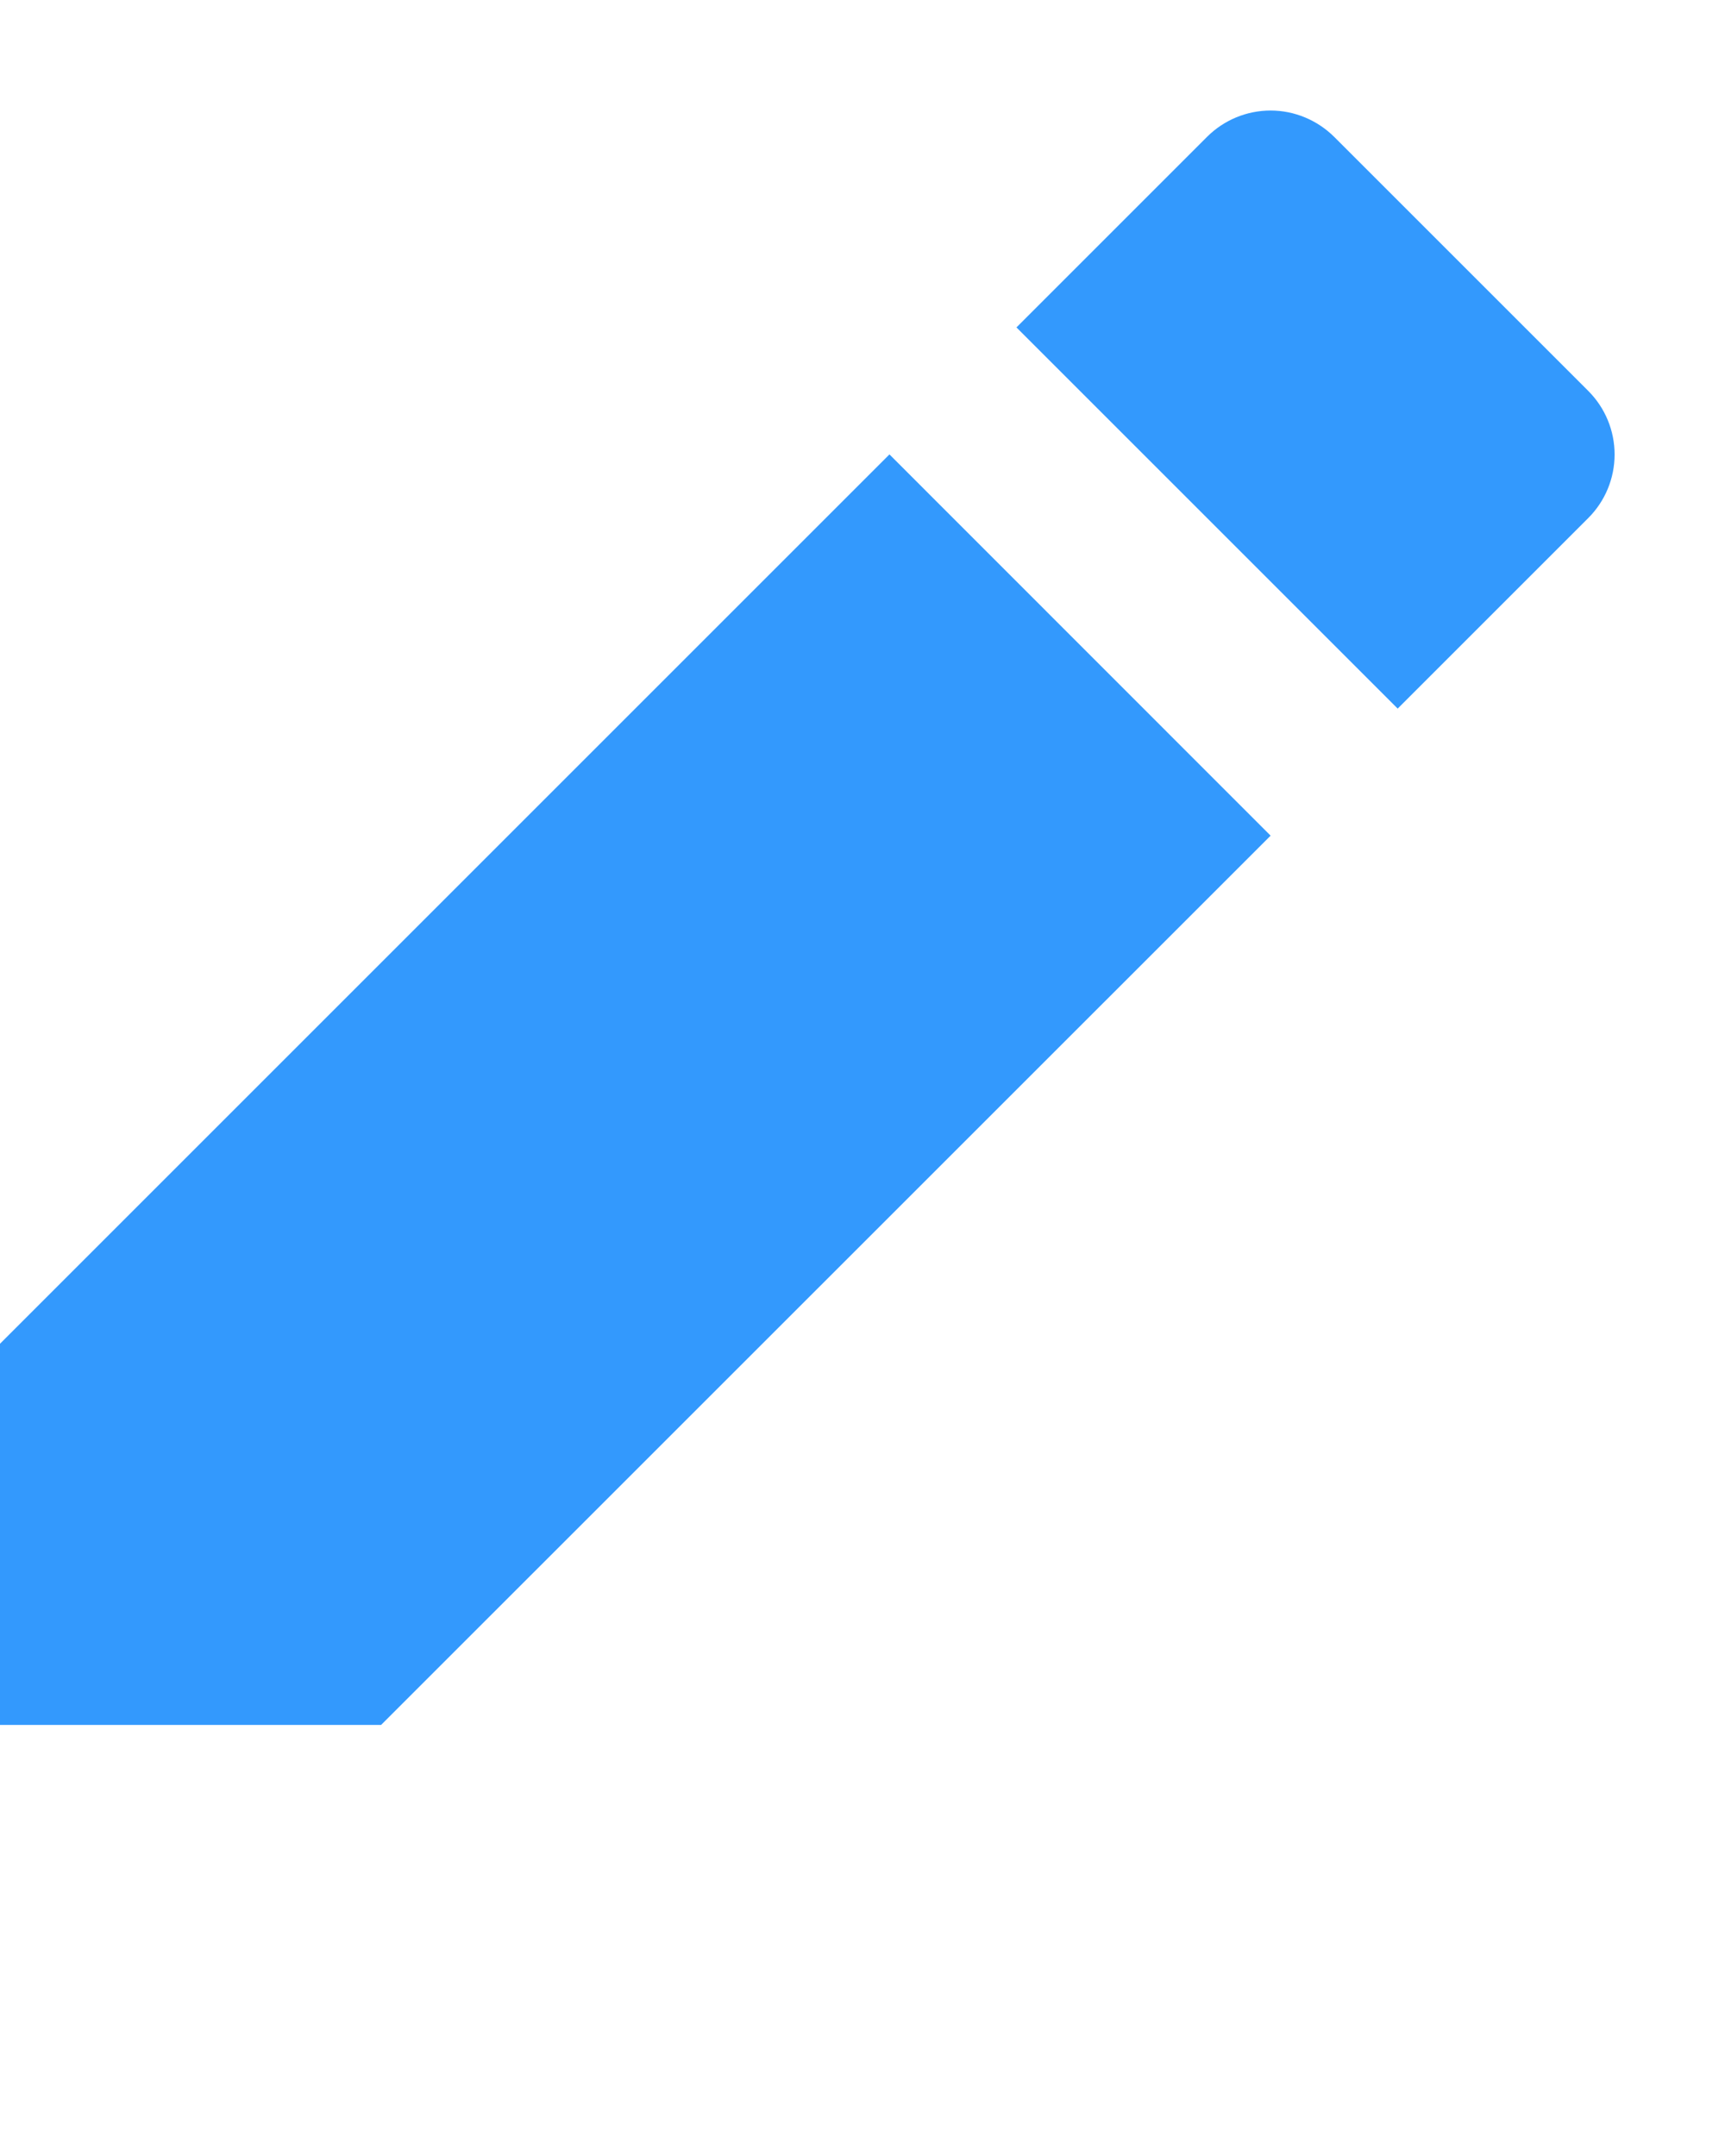 <svg width="12" height="15" viewBox="0 0 12 15" fill="none" xmlns="http://www.w3.org/2000/svg">
<path d="M6.188 3.162L8.839 5.814L2.651 12.001H0V9.349L6.188 3.161V3.162ZM7.071 2.278L8.397 0.952C8.514 0.835 8.673 0.769 8.839 0.769C9.004 0.769 9.163 0.835 9.281 0.952L11.049 2.72C11.166 2.837 11.232 2.996 11.232 3.162C11.232 3.328 11.166 3.487 11.049 3.604L9.723 4.93L7.071 2.278Z" fill="#3399FD"/>
</svg>
